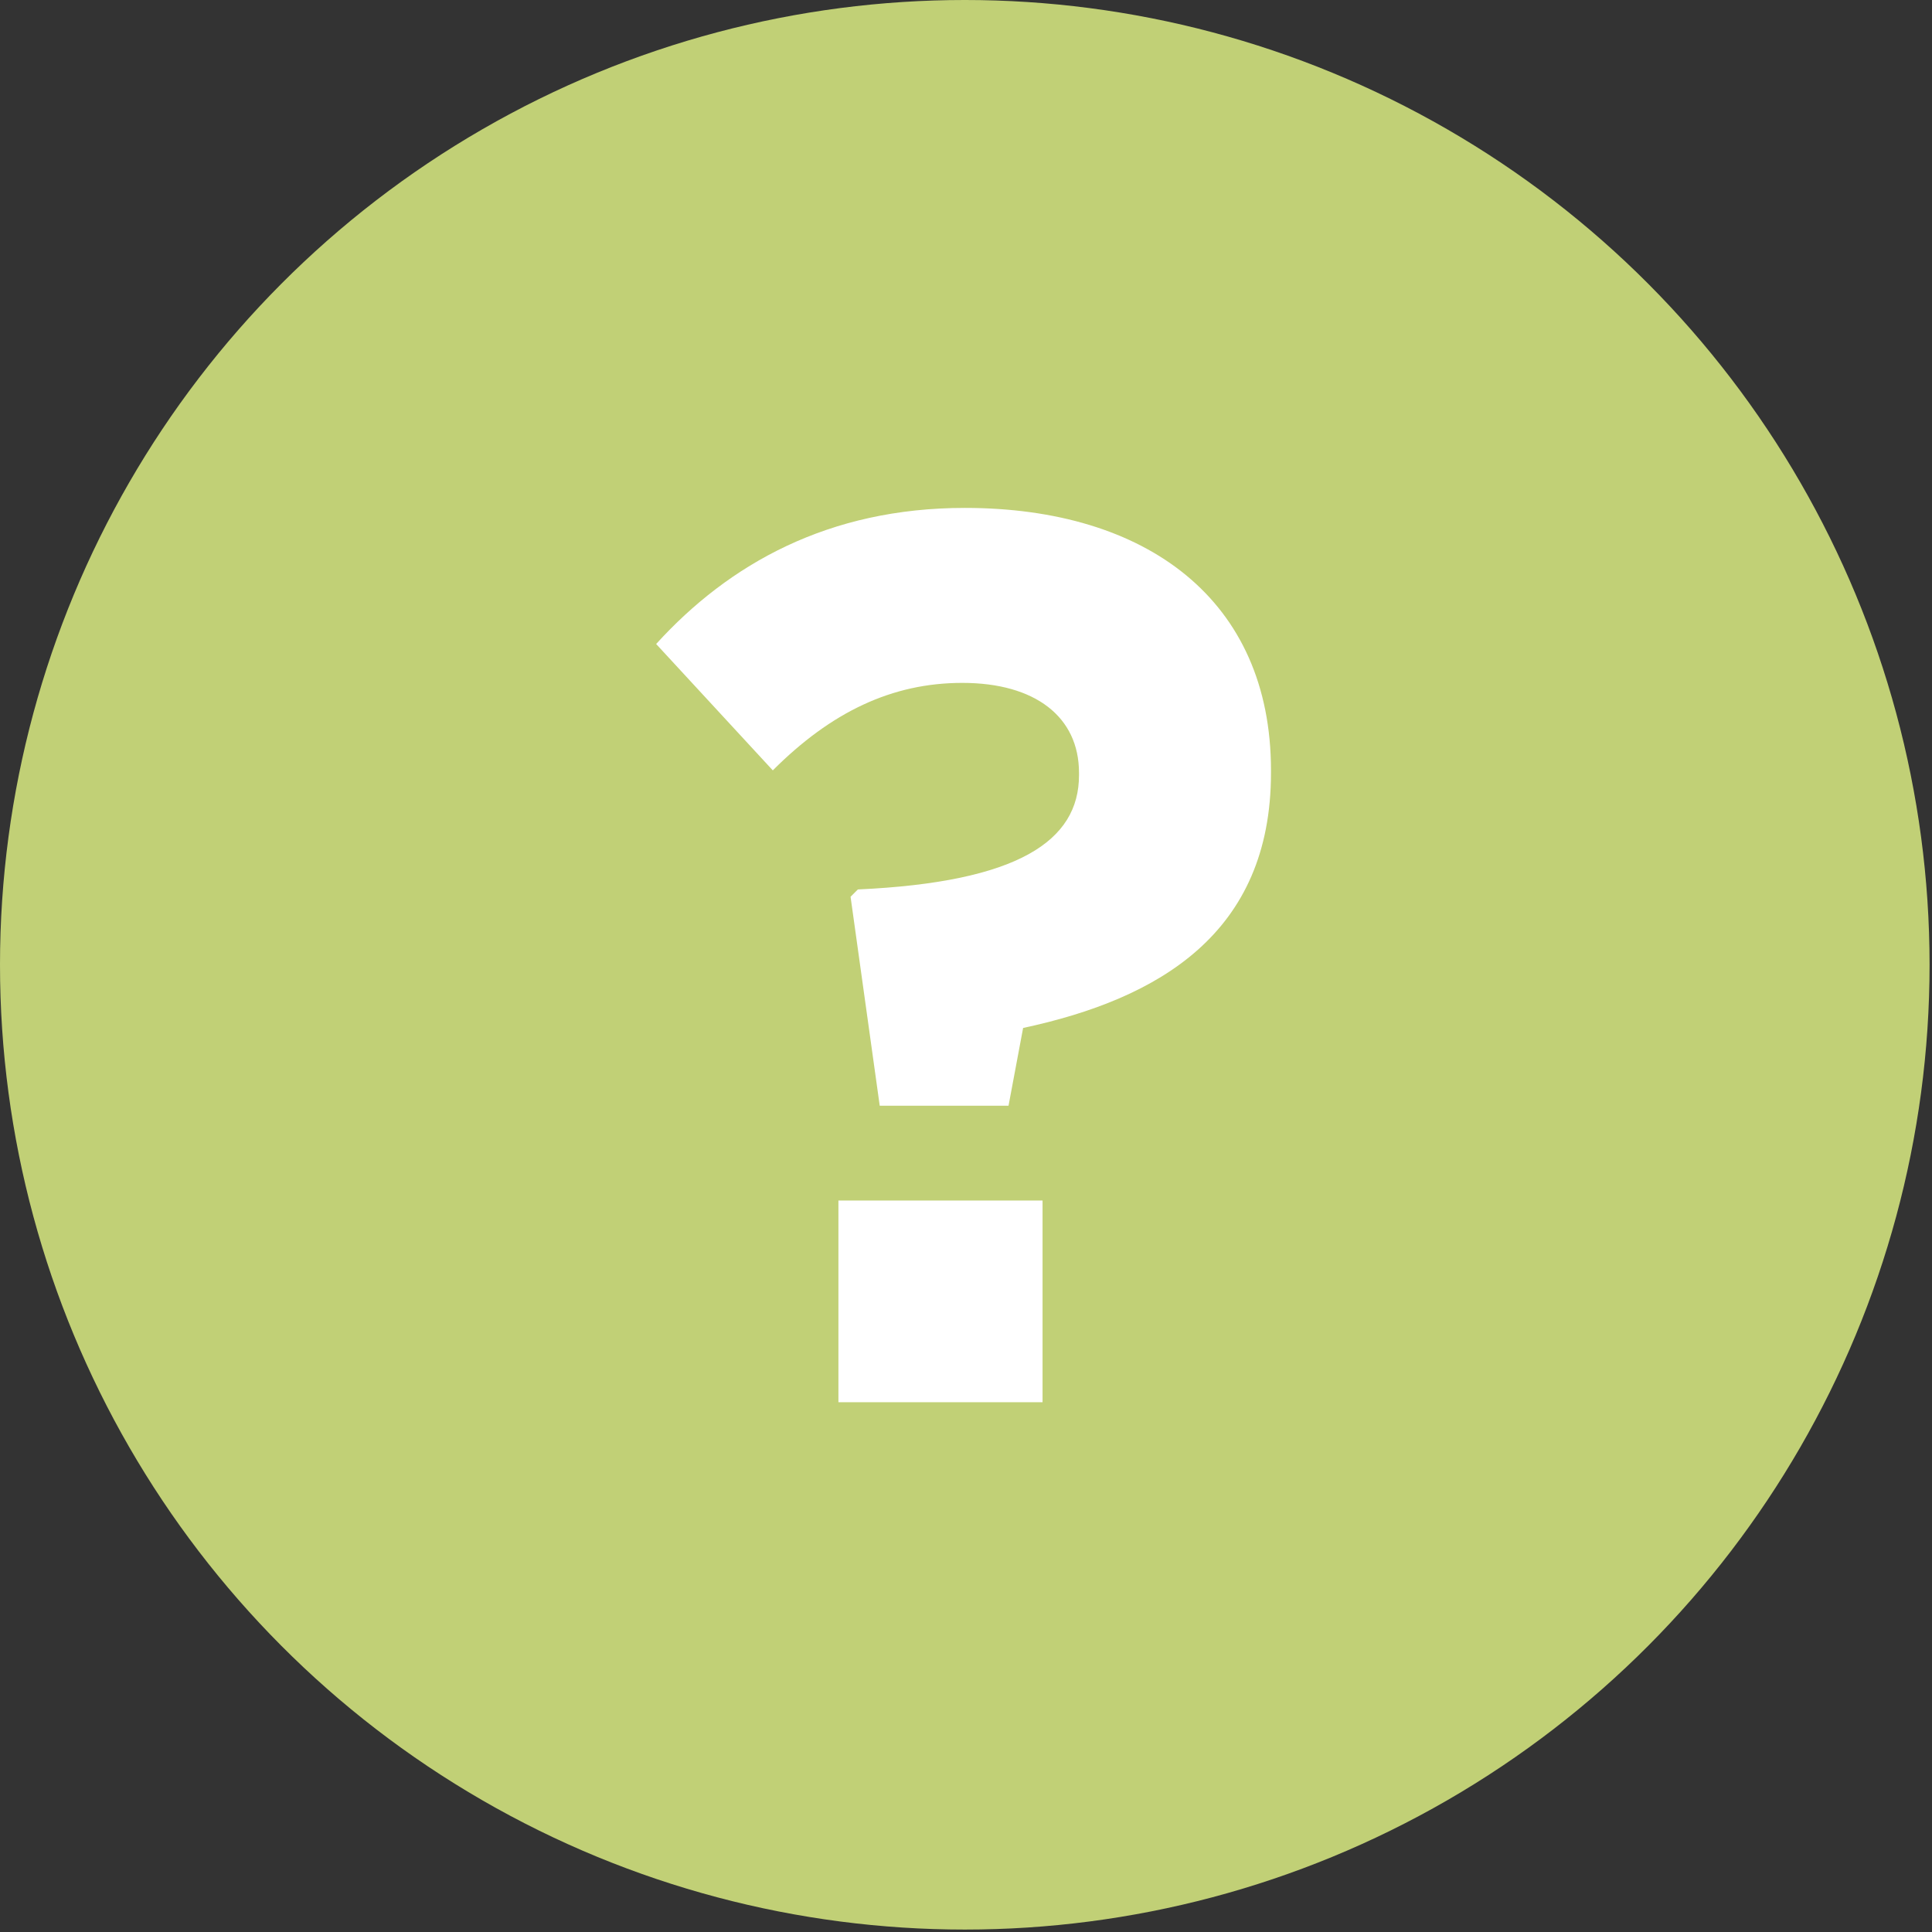 <?xml version="1.0" encoding="utf-8"?>
<!-- Generator: Adobe Illustrator 18.1.1, SVG Export Plug-In . SVG Version: 6.00 Build 0)  -->
<svg version="1.1" id="Isolation_Mode" xmlns="http://www.w3.org/2000/svg" xmlns:xlink="http://www.w3.org/1999/xlink" x="0px"
	 y="0px" viewBox="0 0 79.5 79.5" enable-background="new 0 0 79.5 79.5" xml:space="preserve">
<rect x="0" y="0" width="79.5" height="79.5" fill="#333333" stroke="none"/>
<g id="Layer_1">
	<circle fill="#C1D076" cx="39.7" cy="39.7" r="39.7"/>
	<g>
		<path fill="#FFFFFF" d="M35,36.9l0.3-0.3c6.6-0.3,9.1-2,9.1-4.7v-0.1c0-2.3-1.8-3.7-4.8-3.7c-2.9,0-5.4,1.2-7.8,3.6L27,26.5
			c3-3.3,7.1-5.6,12.7-5.6c7.5,0,12.6,3.8,12.6,10.8v0.1c0,6.6-4.6,9.3-10.2,10.5l-0.6,3.2h-5.3L35,36.9z M34.5,49.4h8.4v8.3h-8.4
			V49.4z"/>
	</g>
</g>
</svg>
